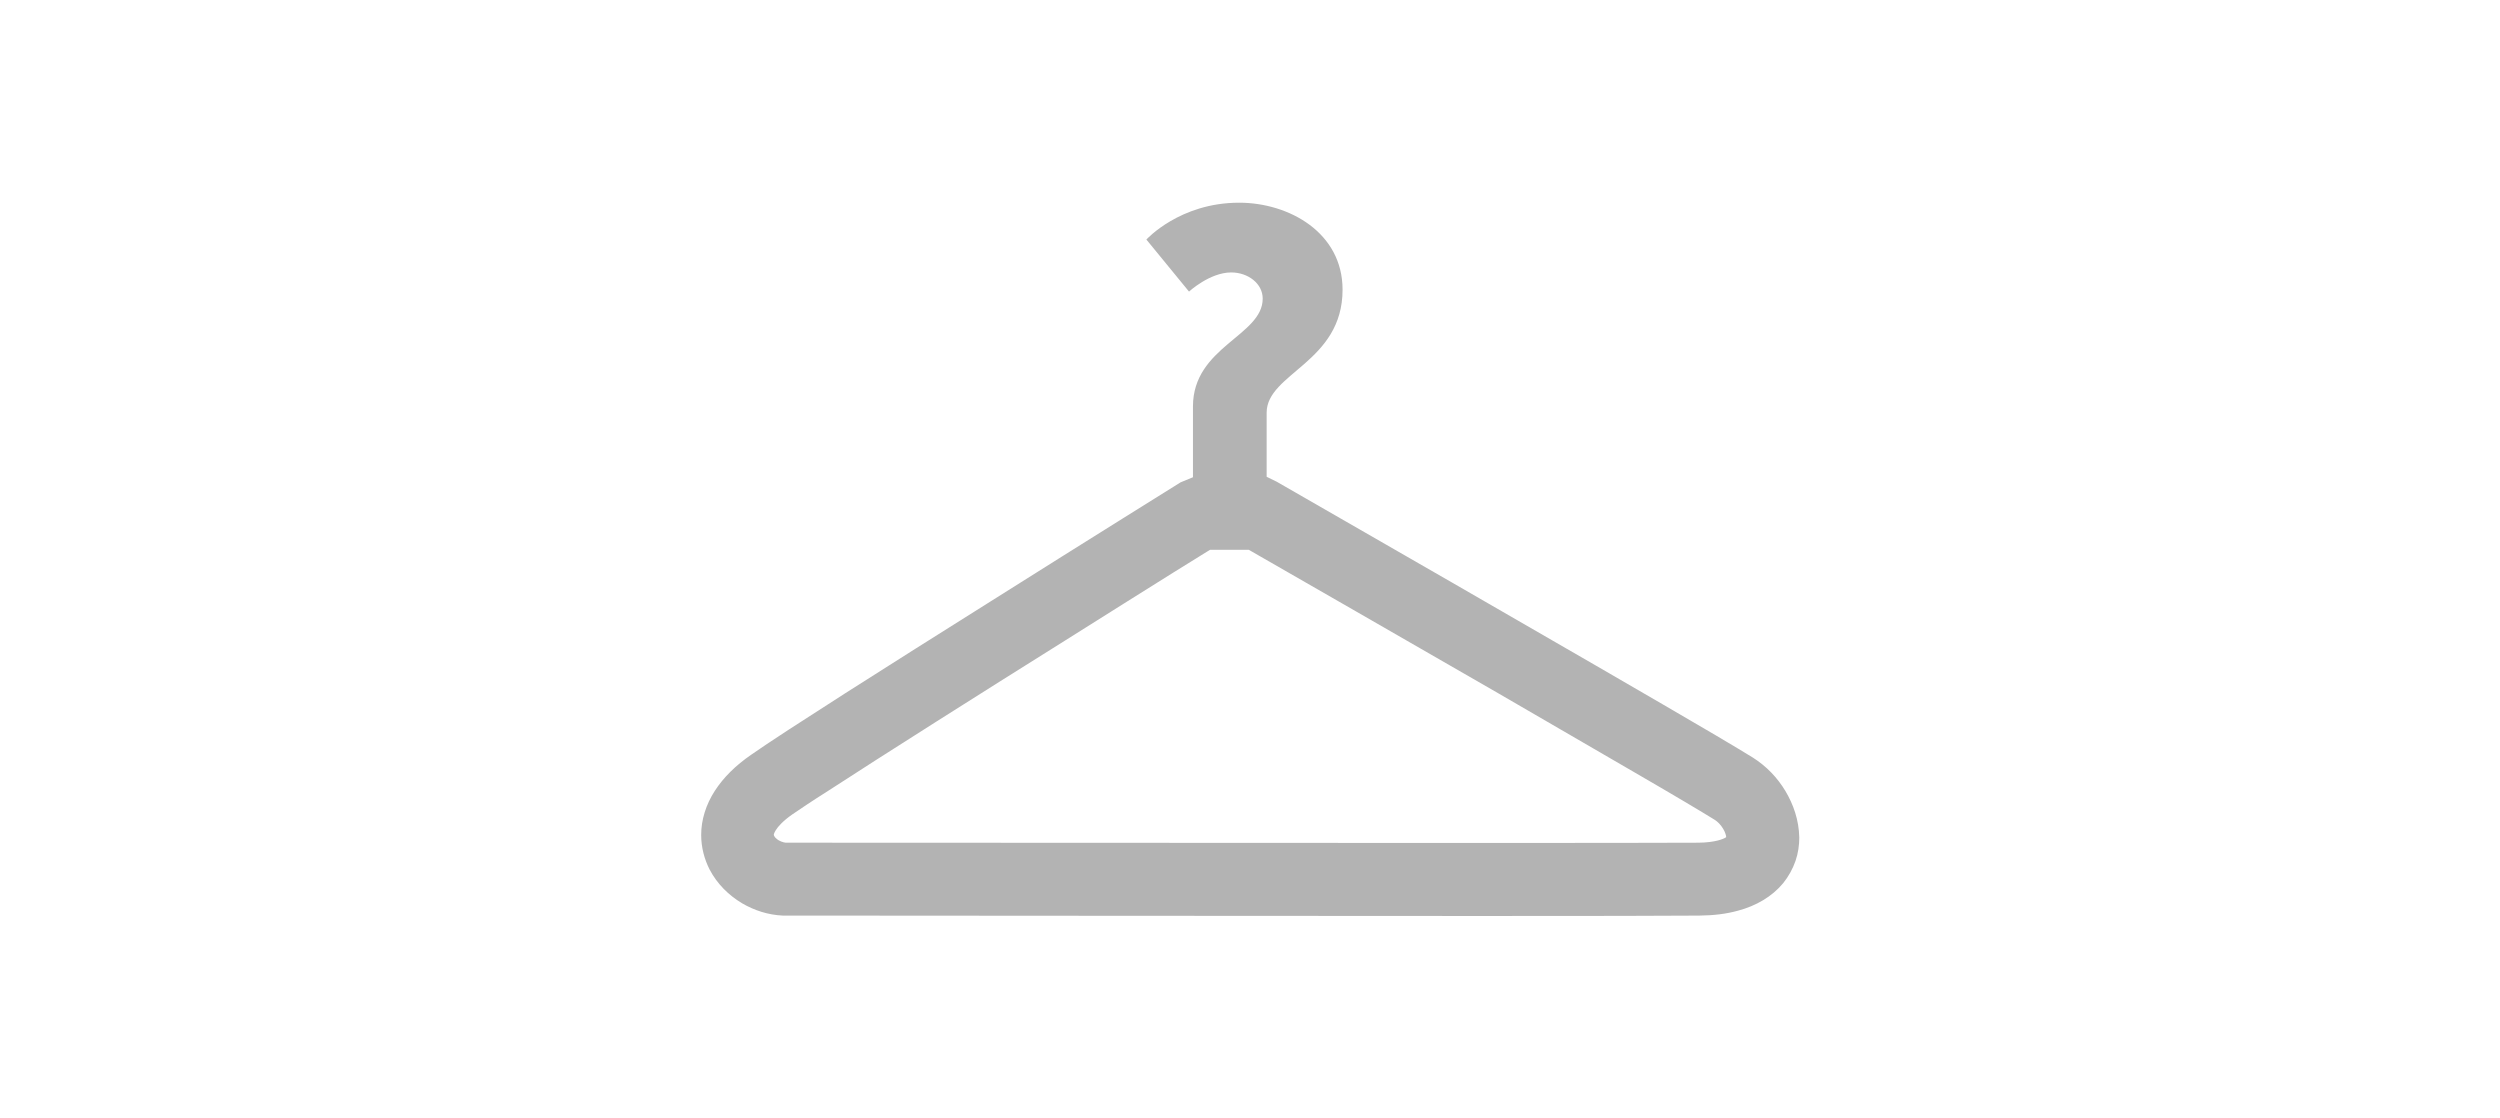 <?xml version="1.0" encoding="utf-8"?>
<!-- Generator: Adobe Illustrator 16.0.0, SVG Export Plug-In . SVG Version: 6.00 Build 0)  -->
<!DOCTYPE svg PUBLIC "-//W3C//DTD SVG 1.1//EN" "http://www.w3.org/Graphics/SVG/1.1/DTD/svg11.dtd">
<svg version="1.1" id="Layer_1" xmlns="http://www.w3.org/2000/svg" xmlns:xlink="http://www.w3.org/1999/xlink" x="0px" y="0px"
	 width="38px" height="17px" viewBox="0 0 38 17" enable-background="new 0 0 38 17" xml:space="preserve">
<path fill="#B3B3B3" d="M27.138,12.023c-0.122-0.203-0.288-0.377-0.495-0.508c-0.118-0.074-0.313-0.189-0.57-0.342
	c-1.81-1.064-6.666-3.85-6.667-3.851l-0.153-0.075V6.273c0-0.601,1.154-0.763,1.154-1.87c0-0.869-0.816-1.322-1.572-1.322
	c-0.904,0-1.41,0.56-1.41,0.56l0.648,0.791c0,0,0.316-0.291,0.641-0.291c0.256,0,0.479,0.169,0.479,0.398
	c0,0.566-1.06,0.729-1.06,1.639v1.076l-0.189,0.078c0,0-1.389,0.865-2.896,1.815c-0.754,0.473-1.539,0.969-2.195,1.387
	c-0.327,0.209-0.623,0.4-0.868,0.559c-0.246,0.16-0.438,0.289-0.567,0.379c-0.238,0.164-0.42,0.344-0.553,0.549
	s-0.208,0.441-0.207,0.672c0,0.188,0.049,0.367,0.126,0.52c0.118,0.227,0.295,0.396,0.494,0.516
	c0.187,0.109,0.396,0.178,0.623,0.188h0.008h0.044c0.113,0,0.29,0,0.518,0c1.772,0,6.691,0.006,10.063,0.006
	c1.646,0,2.92-0.002,3.293-0.006c0.22-0.002,0.413-0.025,0.595-0.076c0.269-0.072,0.512-0.211,0.683-0.418
	c0.082-0.102,0.146-0.219,0.187-0.338s0.057-0.24,0.057-0.355C27.343,12.461,27.259,12.227,27.138,12.023 M26.232,12.729
	c-0.031,0.021-0.158,0.078-0.418,0.08c-0.358,0.002-1.64,0.004-3.283,0.004c-3.372,0-8.289-0.004-10.063-0.004h-0.512h-0.009h-0.004
	c-0.033-0.002-0.103-0.025-0.14-0.061c-0.021-0.016-0.032-0.033-0.036-0.043c-0.005-0.012-0.005-0.012-0.005-0.014
	c0-0.004-0.002-0.021,0.031-0.074s0.108-0.139,0.25-0.238c0.111-0.076,0.299-0.203,0.543-0.357c0.844-0.549,2.332-1.49,3.605-2.287
	c0.637-0.402,1.221-0.767,1.645-1.033c0.213-0.133,0.386-0.24,0.506-0.314c0.018-0.012,0.037-0.022,0.051-0.031h0.589
	c0.041,0.023,0.09,0.052,0.146,0.084c0.614,0.353,2.16,1.24,3.646,2.097c0.743,0.432,1.473,0.854,2.062,1.197
	c0.295,0.172,0.555,0.322,0.764,0.447c0.209,0.123,0.369,0.221,0.457,0.275c0.044,0.025,0.1,0.08,0.134,0.139
	c0.034,0.055,0.047,0.109,0.047,0.127C26.236,12.725,26.234,12.727,26.232,12.729"/>
</svg>
